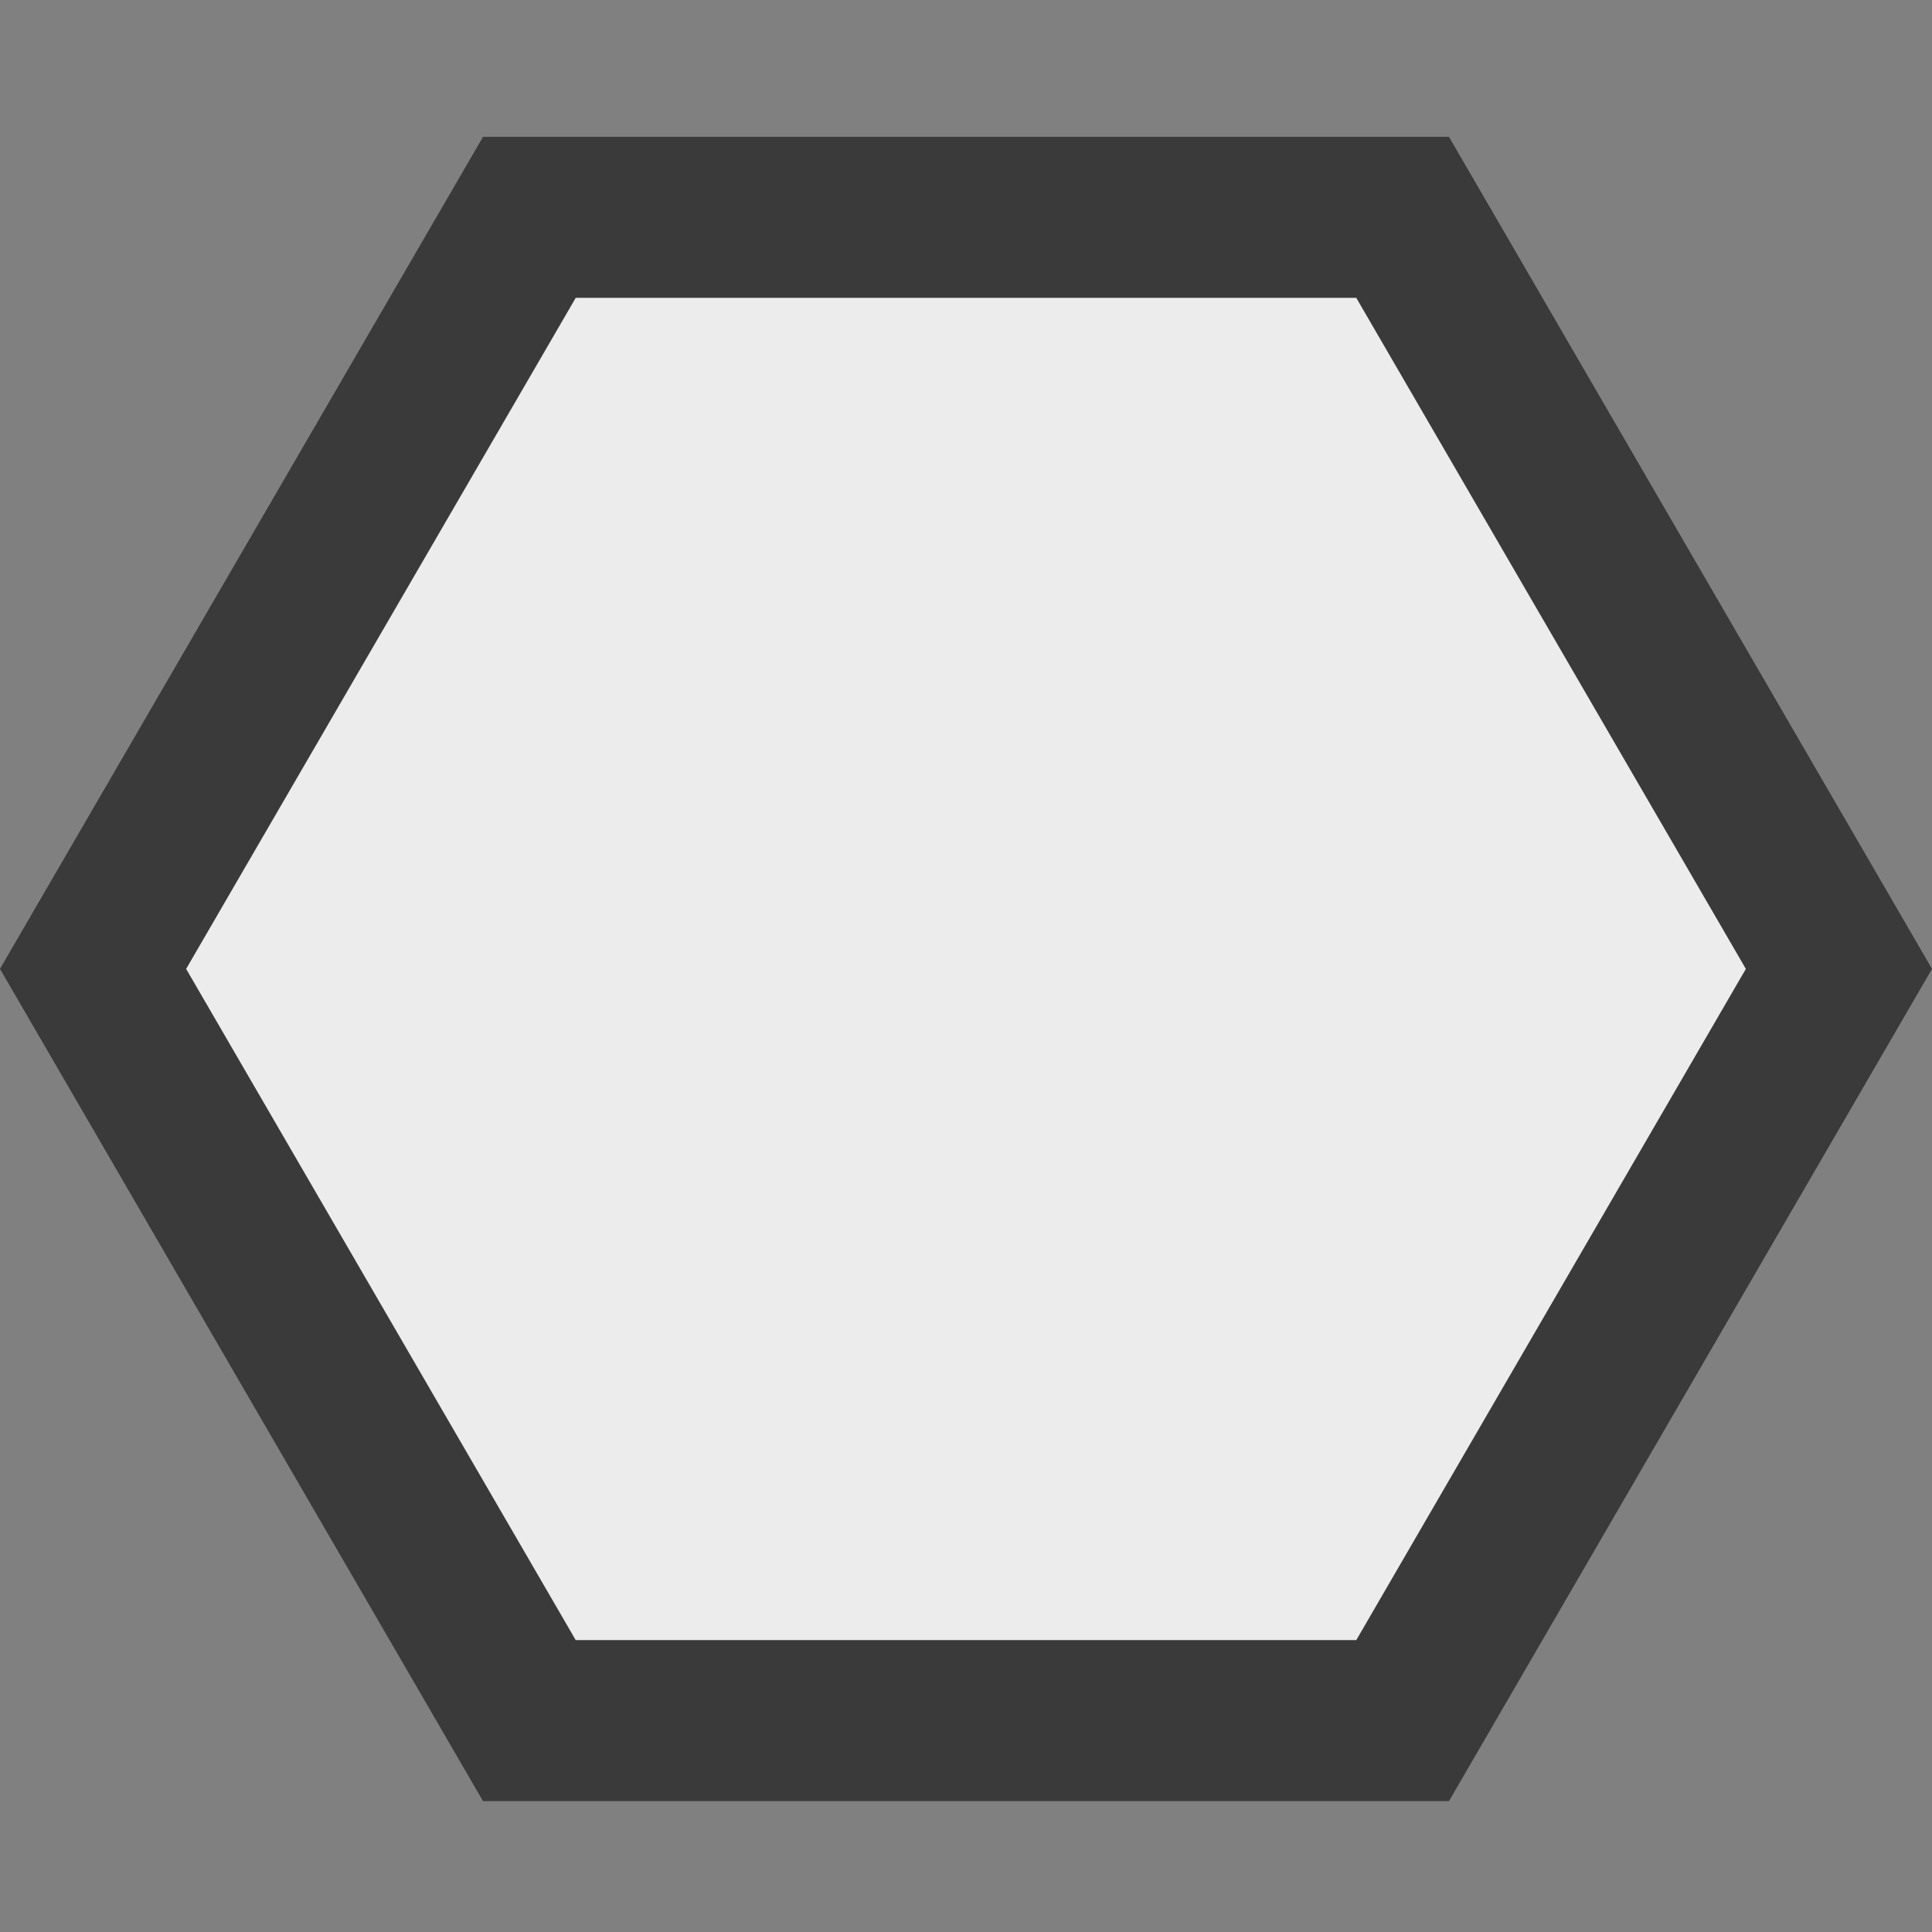 <svg width="12" height="12" viewBox="0 0 12 12" fill="none" xmlns="http://www.w3.org/2000/svg">
<rect x="0" y="0" width="12" height="12" fill="#808080" stroke="none"/>
<g clip-path="url(#clip0_1854_180213)">
<path d="M8.712 1.35L11.422 6.018L8.712 10.687L3.288 10.687L0.578 6.018L3.288 1.35L8.712 1.35Z" fill="#ECECEC" stroke="#3A3A3A"/>
</g>
<defs>
<clipPath id="clip0_1854_180213">
<rect width="12" height="12" fill="white"/>
</clipPath>
</defs>
</svg>
